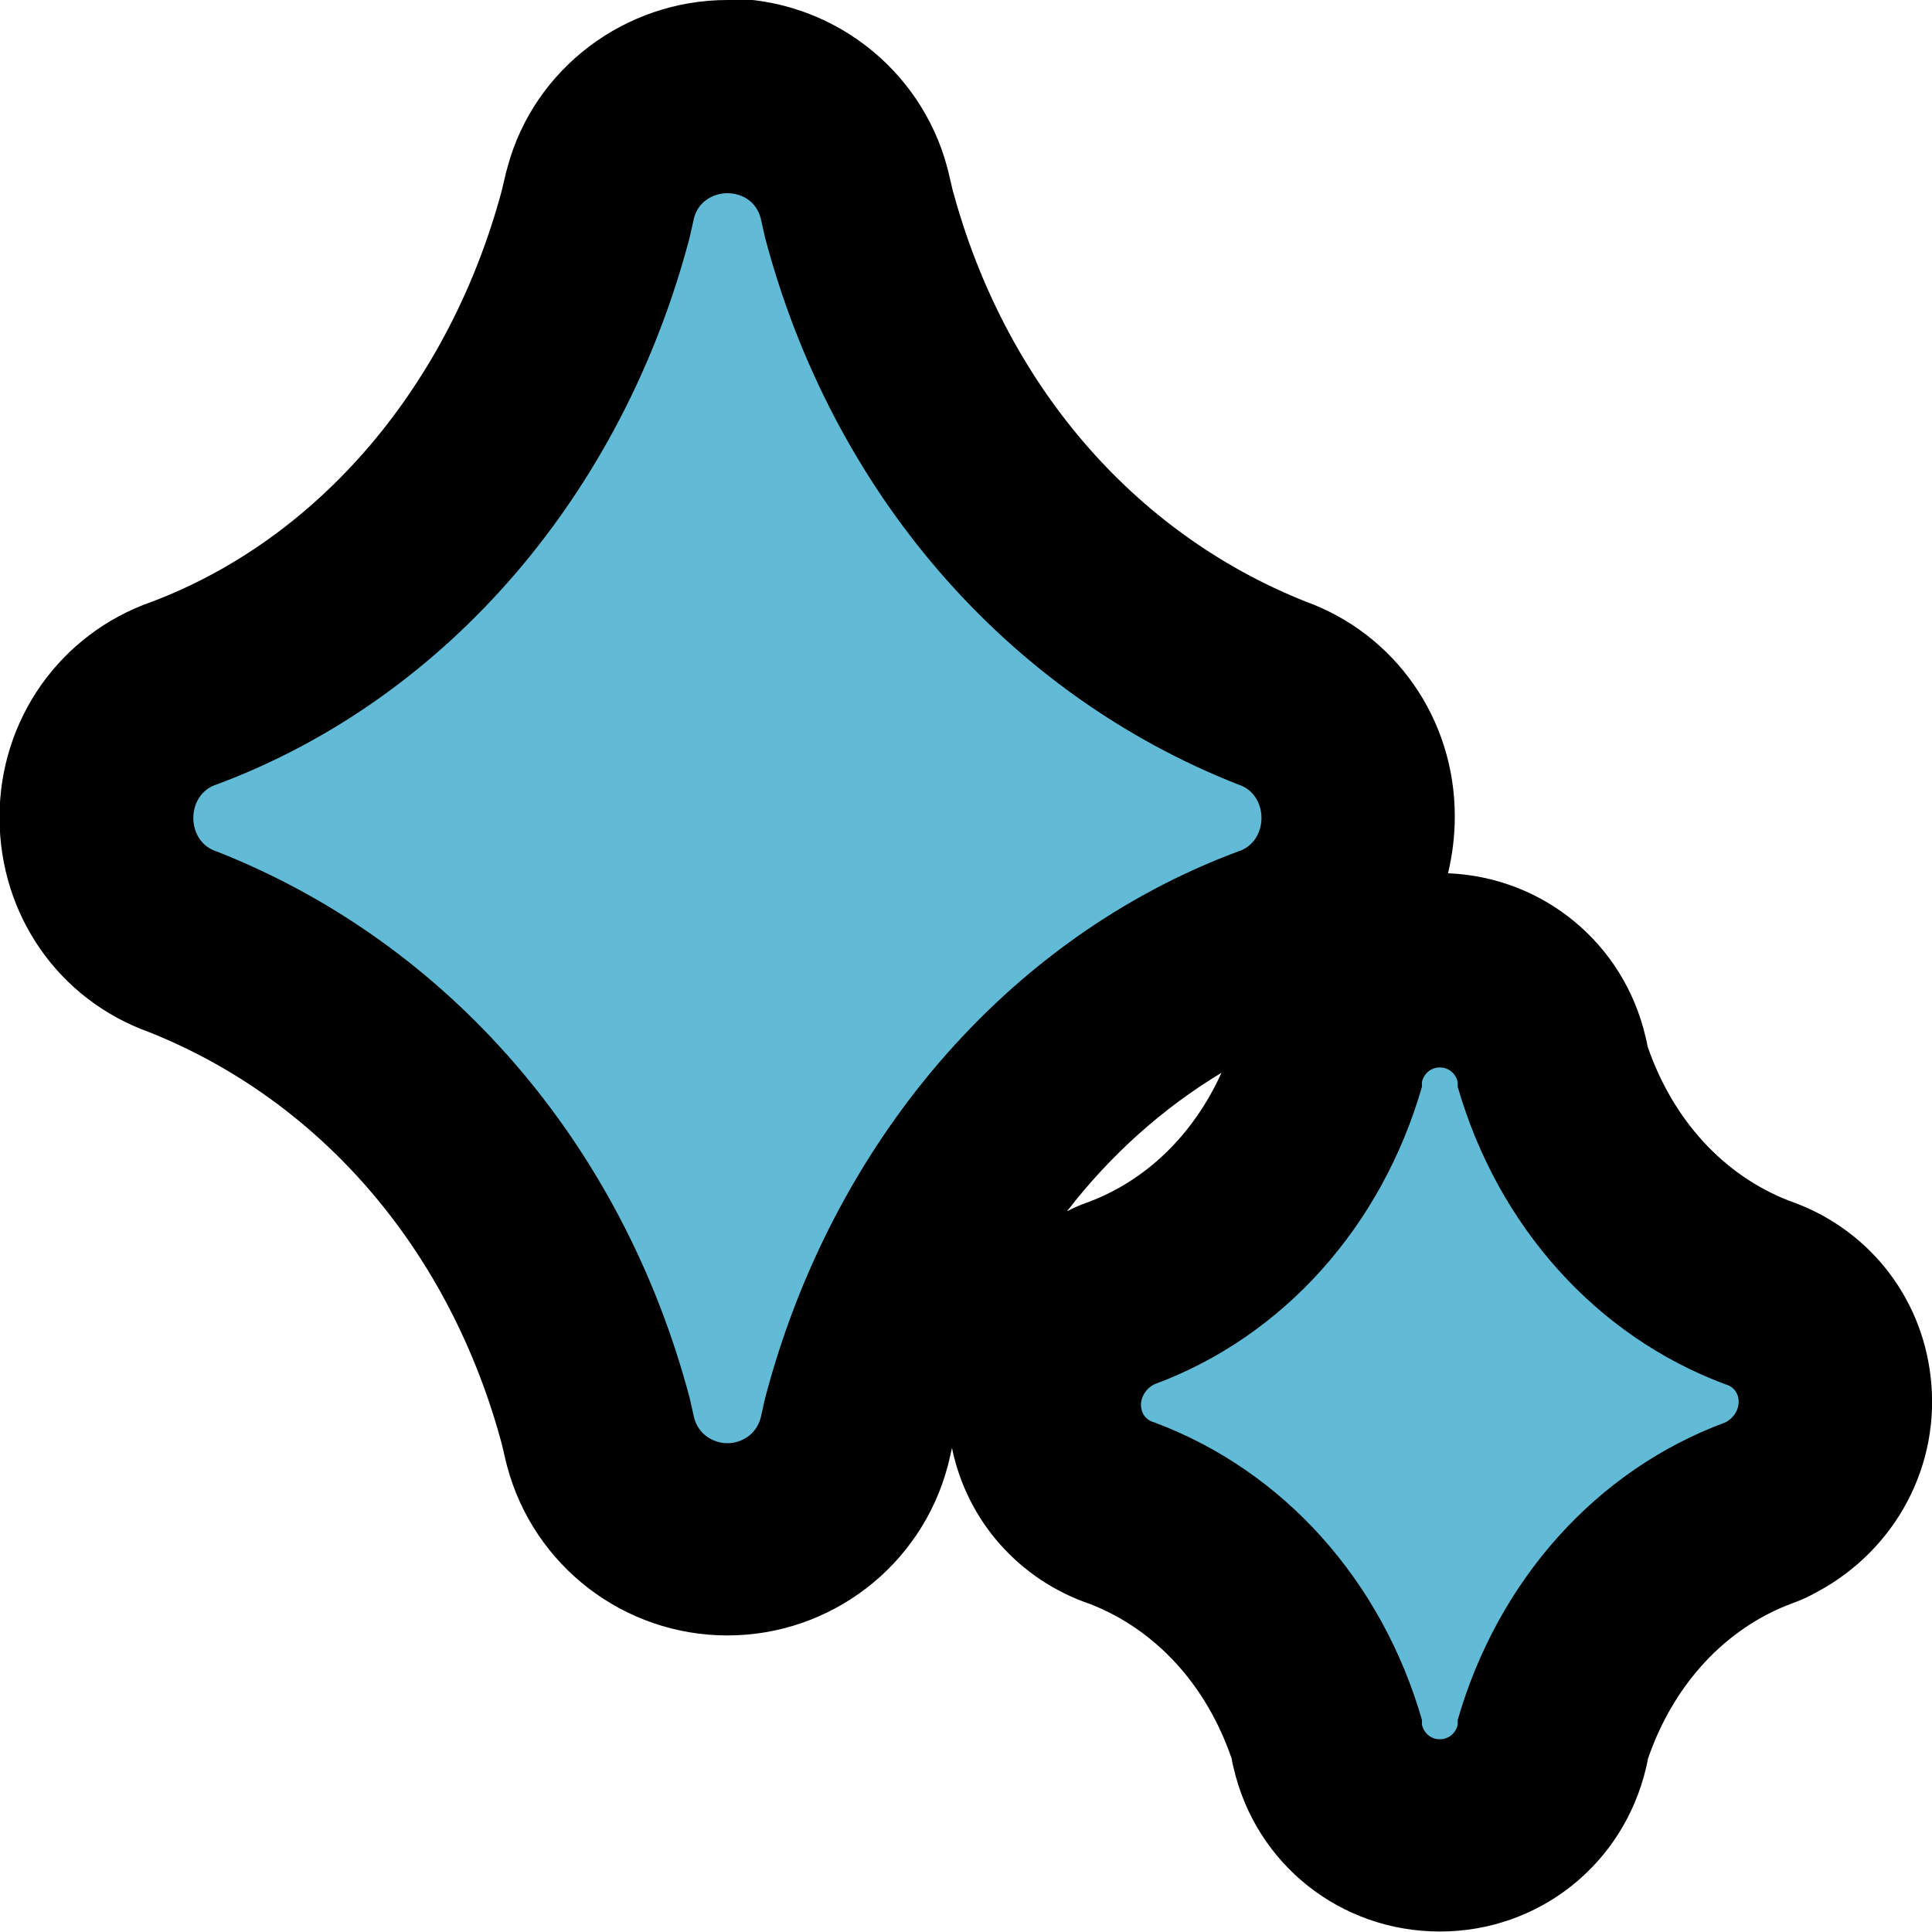 <?xml version="1.0" encoding="UTF-8"?>
<svg id="Layer_1" data-name="Layer 1" xmlns="http://www.w3.org/2000/svg" viewBox="0 0 40 40">
  <defs>
    <style>
      .cls-1 {
        fill: #61bbd6;
      }
    </style>
  </defs>
  <path class="cls-1" d="m29.81,38c-1.11,0-2.06-.76-2.32-1.84-.02-.07-.03-.14-.04-.21-.69-2.18-2.21-3.85-4.21-4.61-.88-.29-1.51-1.05-1.61-1.98-.12-1.01.4-1.98,1.32-2.47.08-.04.16-.08.25-.11,2.02-.75,3.57-2.44,4.26-4.65,0-.07.02-.13.03-.19.25-1.08,1.21-1.84,2.32-1.84s2.07.76,2.32,1.85c.02.07.03.14.04.2.69,2.18,2.21,3.85,4.21,4.61.88.29,1.51,1.05,1.61,1.98.12,1.01-.4,1.98-1.32,2.47-.08.04-.16.08-.25.11-2.02.75-3.57,2.44-4.26,4.65,0,.07-.02.13-.03.18-.25,1.09-1.2,1.85-2.32,1.85Zm-14.75-6.14c-1.23,0-2.31-.83-2.63-2.01l-.11-.46c-1.21-4.6-4.33-8.22-8.53-9.89-1.08-.38-1.8-1.4-1.8-2.58s.73-2.21,1.82-2.58c4.1-1.54,7.29-5.26,8.52-9.95l.08-.34c.34-1.26,1.4-2.05,2.64-2.05s2.31.81,2.63,2l.11.46c1.21,4.6,4.33,8.22,8.53,9.89,1.08.38,1.8,1.4,1.8,2.57s-.73,2.21-1.82,2.58c-4.1,1.54-7.29,5.25-8.52,9.94l-.08.34c-.33,1.25-1.41,2.07-2.64,2.07Z"/>
  <path d="m15.06,4c.3,0,.6.17.69.52l.09.4c1.39,5.26,4.99,9.43,9.79,11.32.65.2.65,1.19,0,1.39-4.8,1.79-8.41,6.06-9.79,11.32l-.09.4c-.09.35-.4.53-.69.53s-.6-.18-.69-.53l-.09-.4c-1.39-5.26-4.99-9.43-9.79-11.32-.65-.2-.65-1.19,0-1.39,4.8-1.79,8.41-6.06,9.79-11.33l.09-.4c.09-.34.4-.51.69-.51m14.75,18.1c.16,0,.32.1.37.3v.1c.83,2.88,2.86,5.16,5.54,6.16.37.1.37.6,0,.79-2.68.99-4.71,3.28-5.54,6.16v.1c-.05.2-.21.3-.37.3s-.32-.1-.37-.3v-.1c-.83-2.88-2.86-5.16-5.54-6.16-.37-.1-.37-.6,0-.79,2.68-.99,4.71-3.28,5.54-6.16v-.1c.05-.2.21-.3.37-.3M15.06,0c-2.12,0-4,1.42-4.55,3.45-.01.05-.03.1-.04.15l-.08.34c-1.08,4.03-3.78,7.21-7.25,8.52-1.89.66-3.15,2.43-3.15,4.46s1.23,3.78,3.1,4.45c3.58,1.43,6.23,4.54,7.3,8.53l.08.34s.02.08.03.12c.55,2.06,2.42,3.5,4.56,3.5s4.01-1.44,4.56-3.5c.01-.04.02-.08.03-.12l.06-.26c.31,1.51,1.39,2.73,2.86,3.23,1.36.53,2.41,1.68,2.93,3.2.01.06.02.12.04.19.46,2,2.22,3.39,4.27,3.39s3.8-1.39,4.27-3.39c.01-.06.03-.12.04-.19.53-1.54,1.61-2.71,3-3.22.17-.06.34-.14.5-.23,1.64-.88,2.57-2.64,2.35-4.47-.2-1.69-1.33-3.08-2.93-3.63-1.36-.53-2.41-1.68-2.93-3.2-.01-.06-.02-.12-.04-.19-.45-1.94-2.12-3.31-4.09-3.39.09-.38.14-.77.14-1.18,0-2.02-1.24-3.78-3.1-4.45-3.58-1.43-6.23-4.54-7.3-8.53l-.08-.34s-.02-.08-.03-.12c-.55-2.05-2.42-3.49-4.56-3.49h0Zm7.03,25.08c.9-1.17,1.99-2.14,3.2-2.87-.58,1.28-1.56,2.24-2.79,2.69-.14.05-.28.11-.41.18h0Z"/>
</svg>